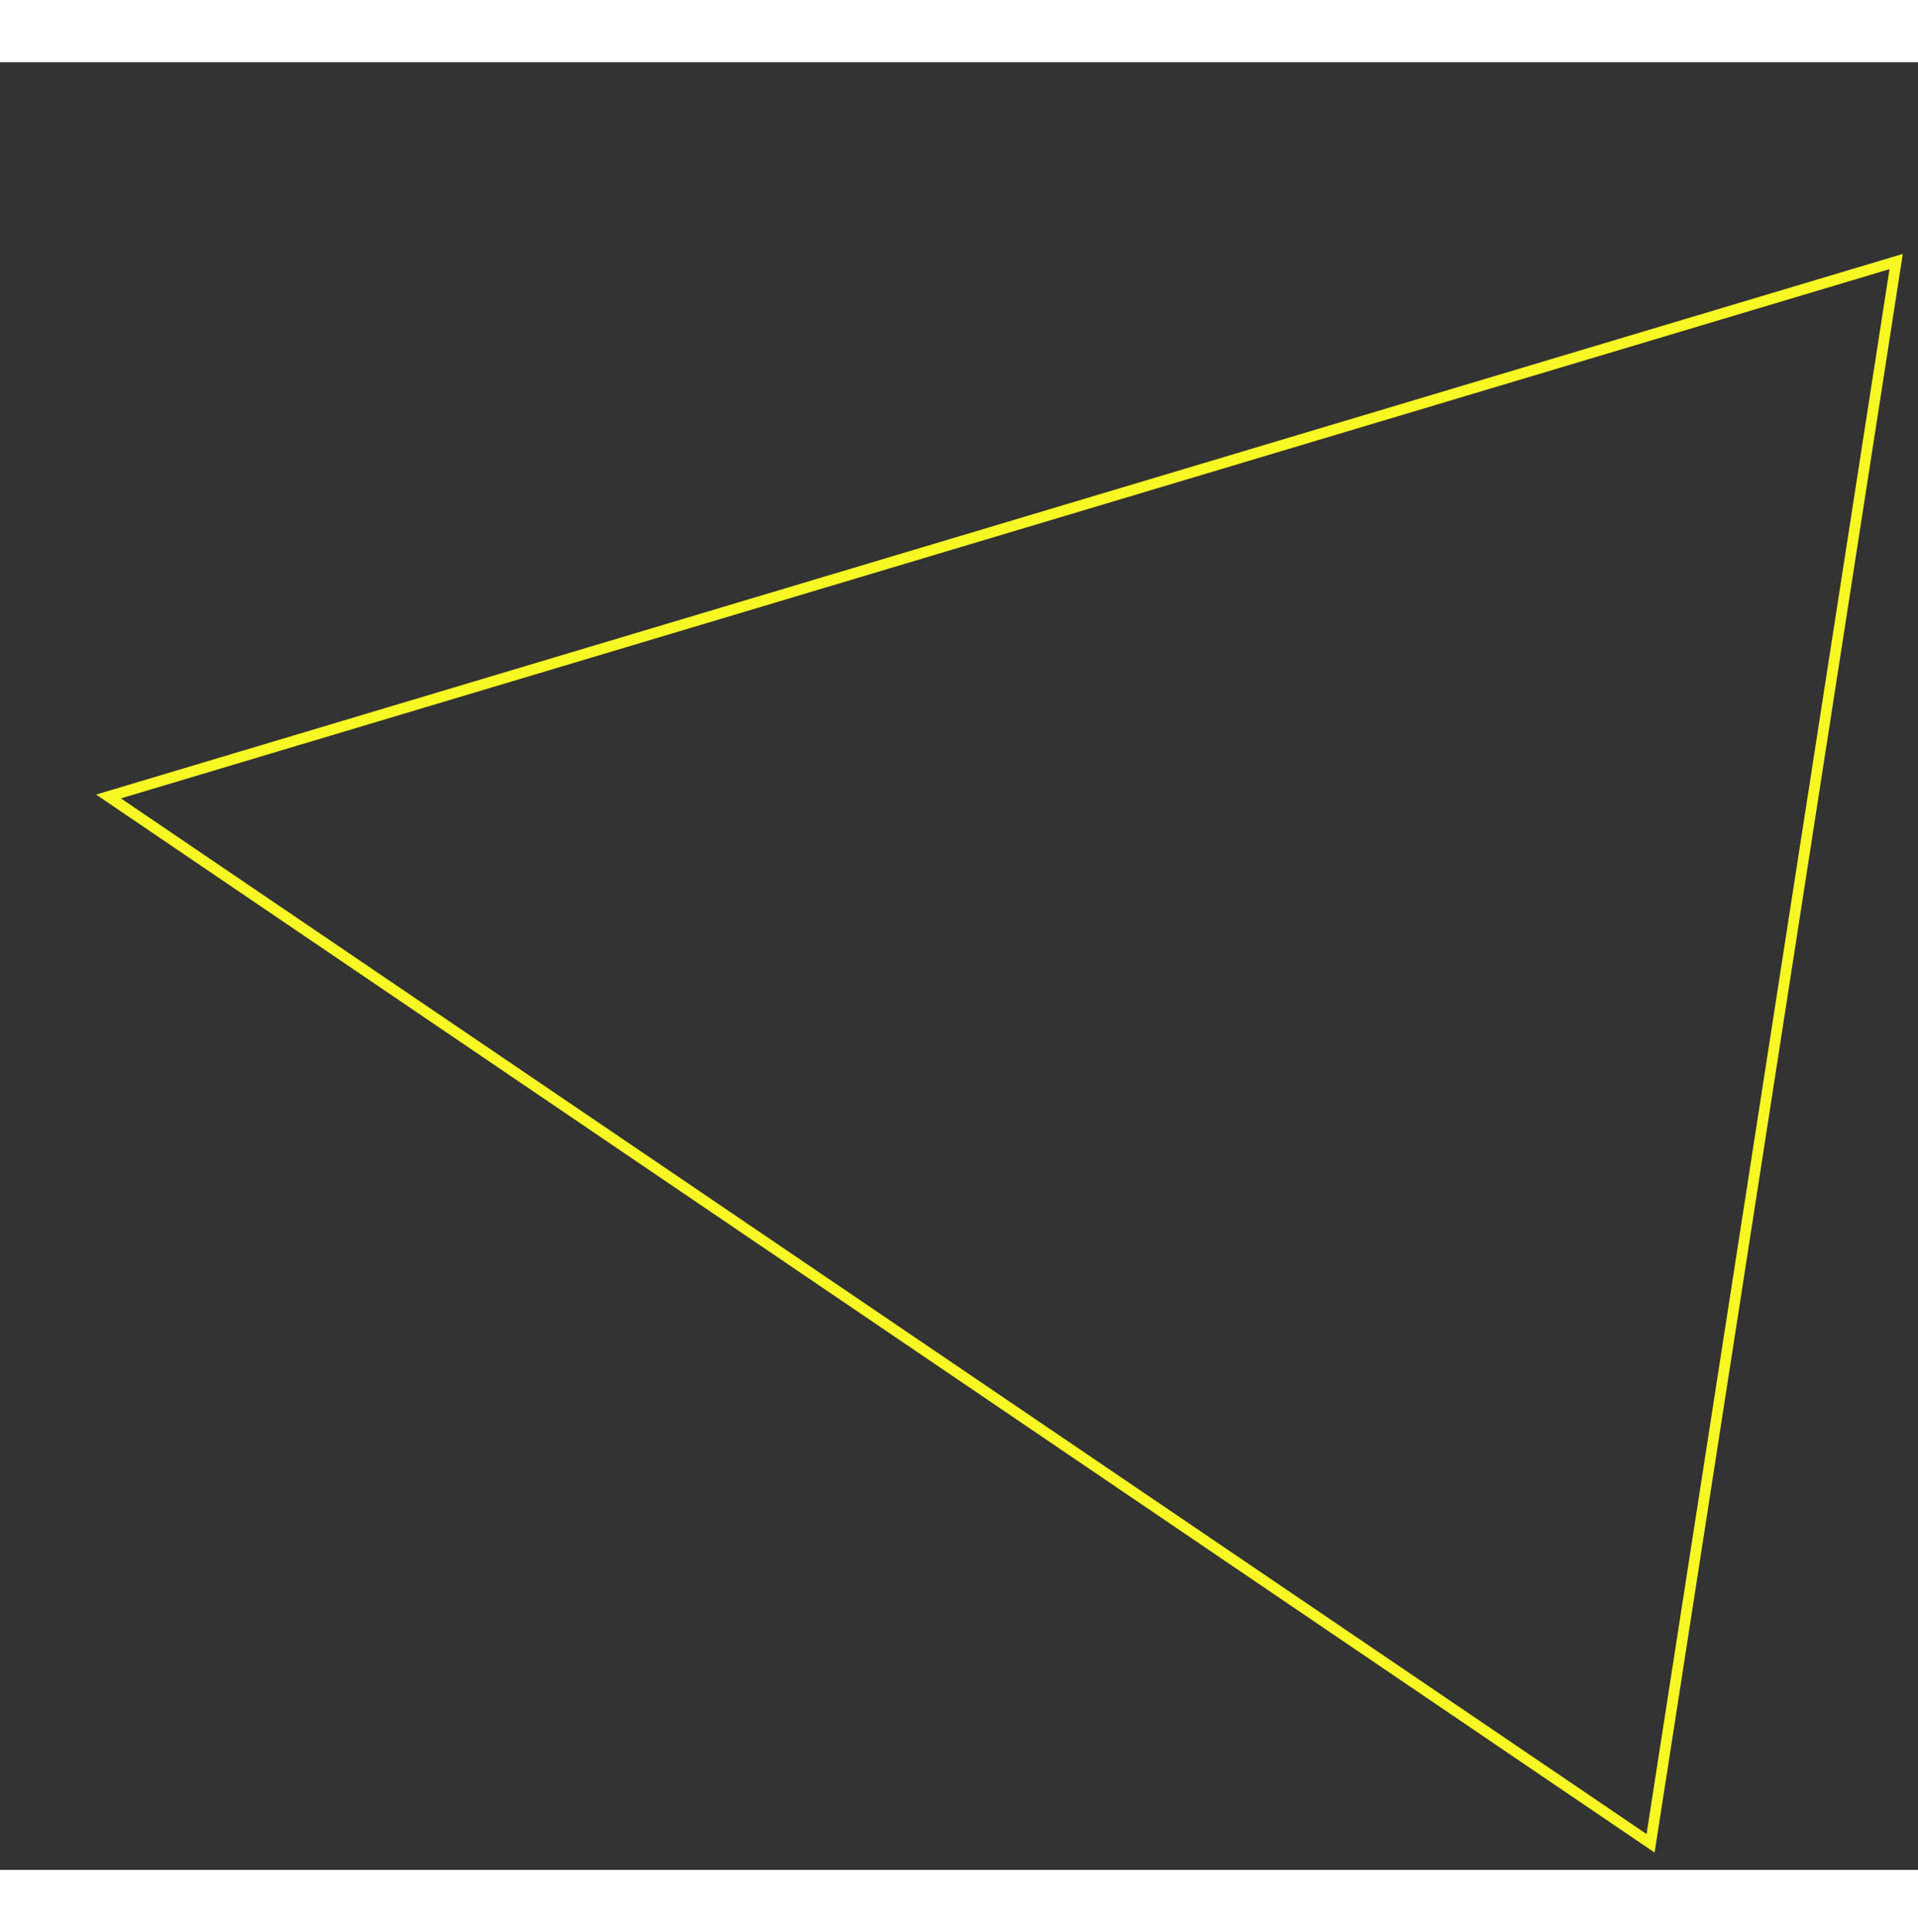 <svg width="551" height="555" viewBox="0 0 451 425" fill="none" xmlns="http://www.w3.org/2000/svg">
<rect x="0" y="0" width="451" height="425" fill="#333333" stroke="none"/>
<path d="M388.12 418.757L25.515 172.631L445.863 46.852L388.12 418.757Z" stroke="#F7F724" stroke-width="2.536"/>
</svg>
